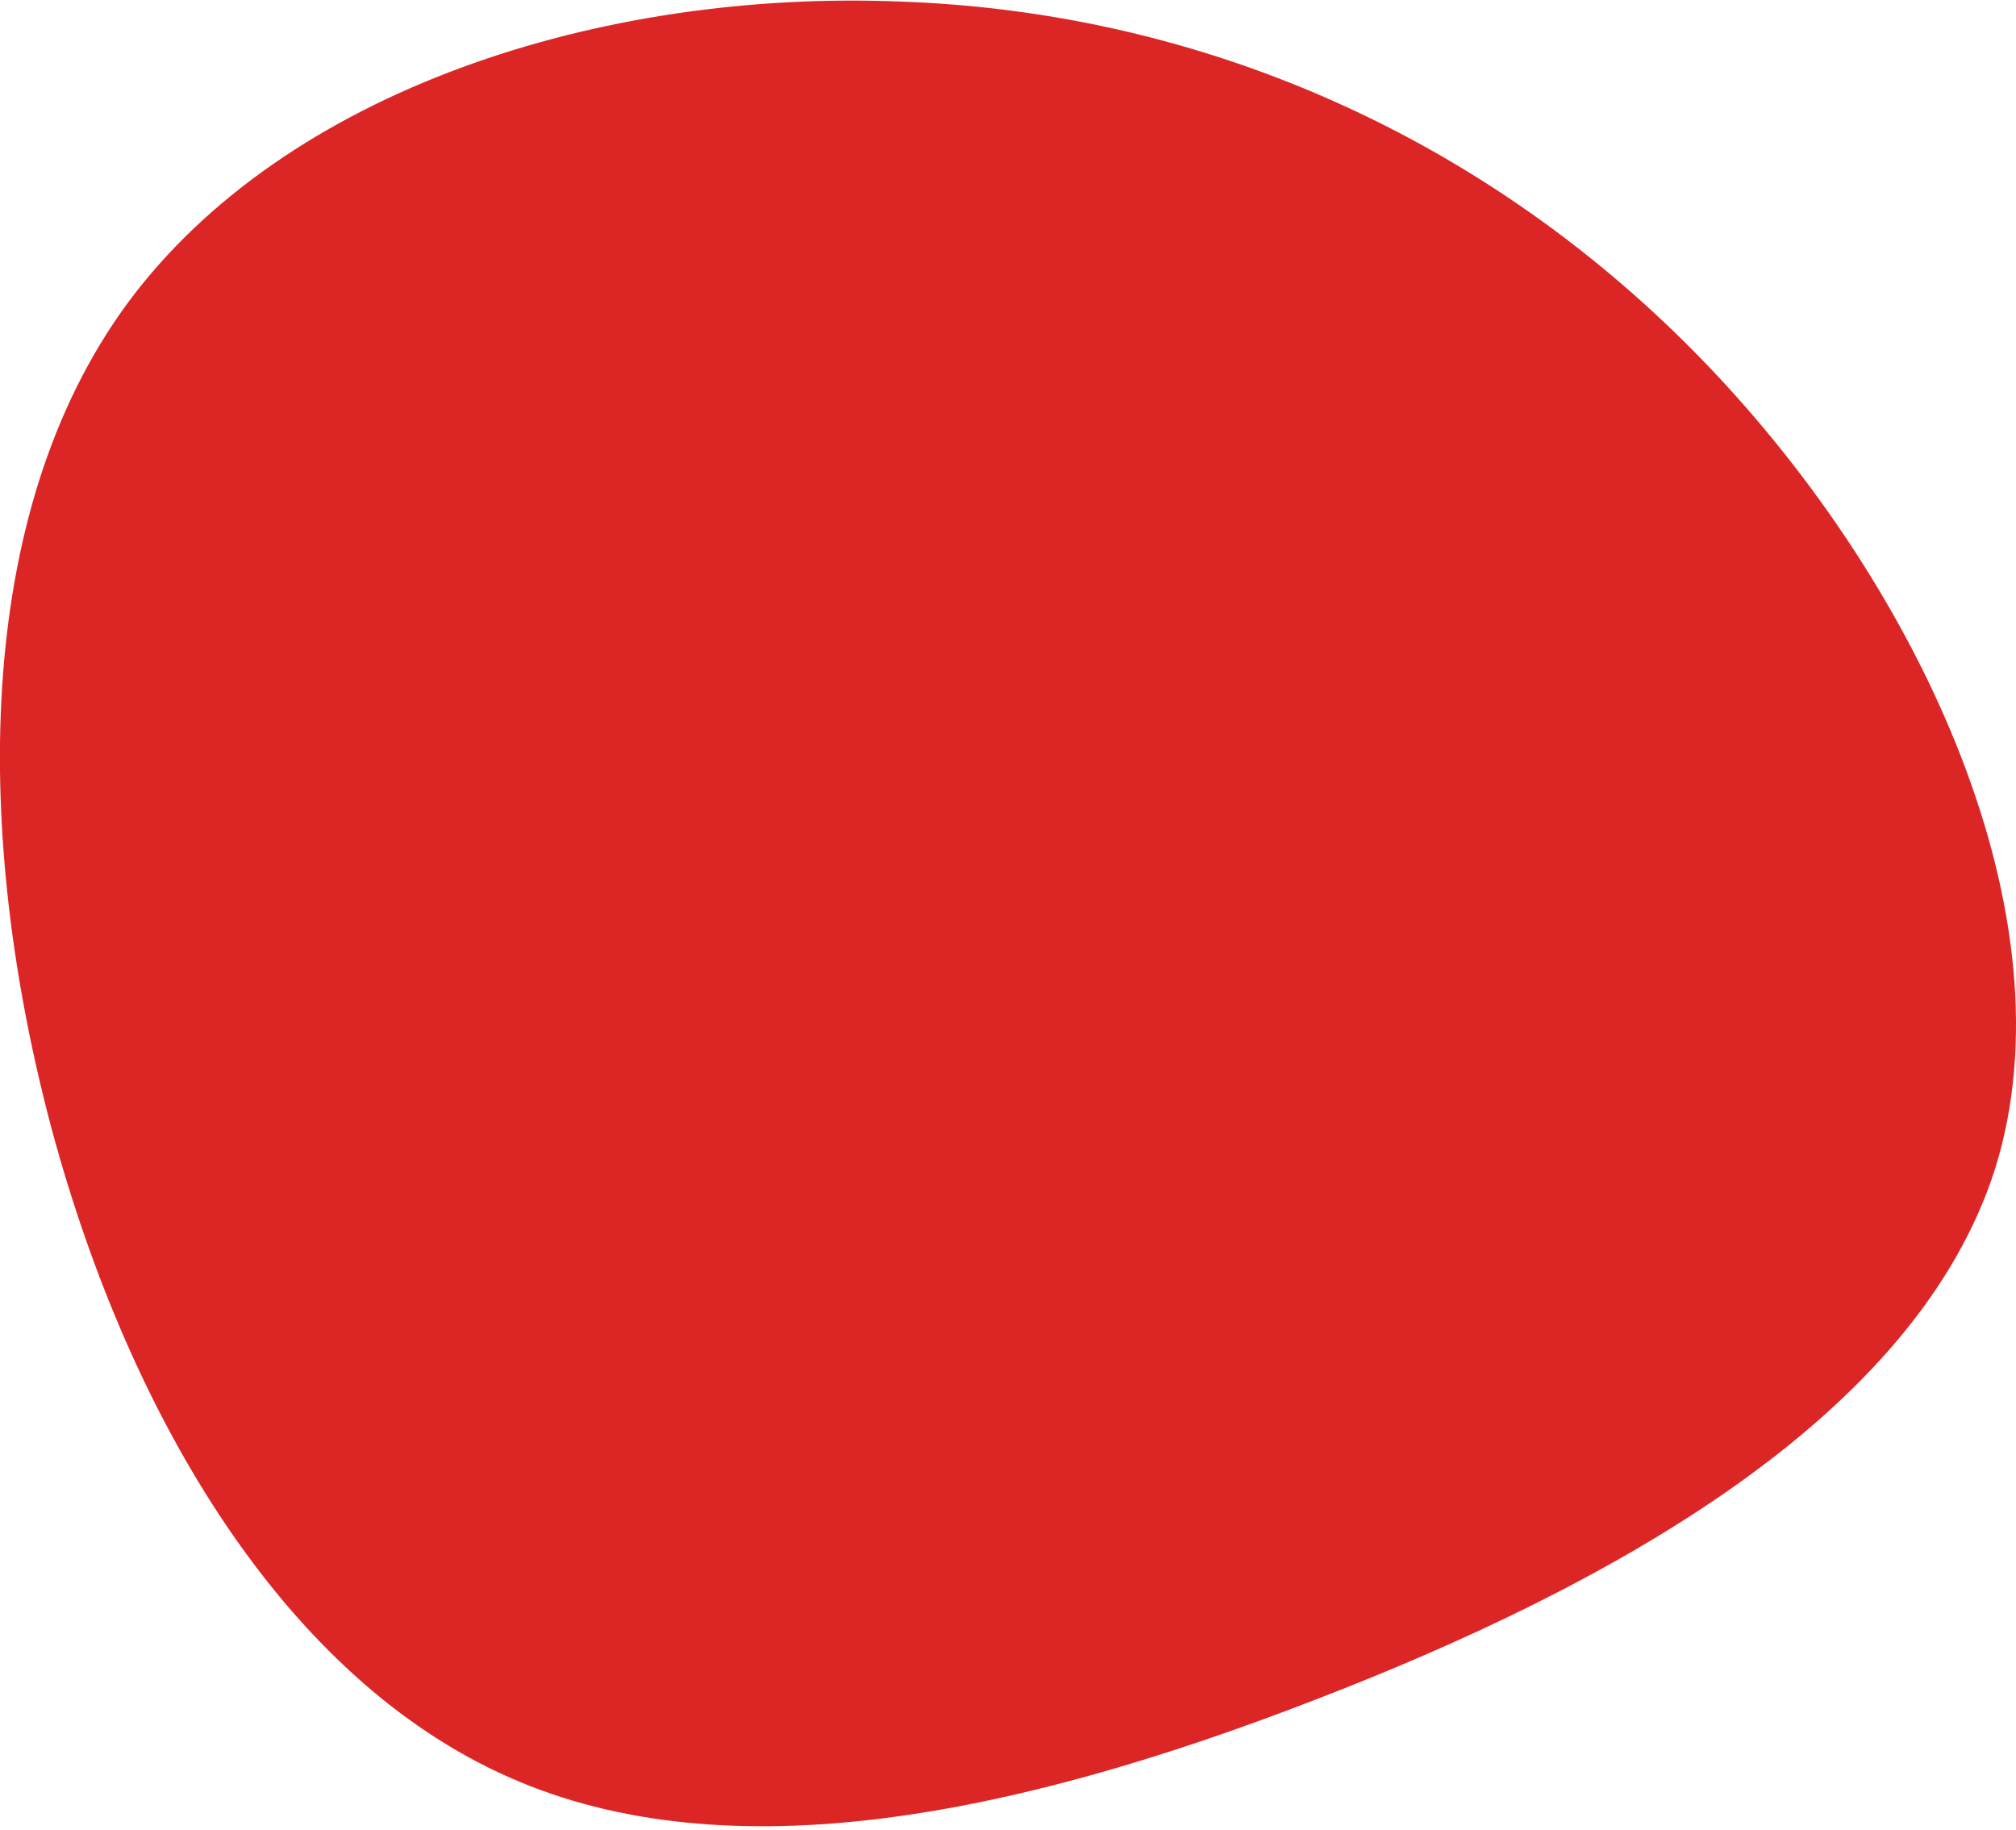 <?xml version="1.0" encoding="utf-8"?>
<!-- Generator: Adobe Illustrator 25.0.0, SVG Export Plug-In . SVG Version: 6.00 Build 0)  -->
<svg version="1.1" id="Layer_1" xmlns="http://www.w3.org/2000/svg" xmlns:xlink="http://www.w3.org/1999/xlink" x="0px" y="0px"
	 viewBox="0 0 509 462" style="enable-background:new 0 0 509 462;" xml:space="preserve">
<style type="text/css">
	.st0{fill:#DC2626;}
</style>
<path class="st0" d="M430.7,91.8c54.9,57.1,92.6,140,73.1,203c-19.9,63-97.1,105.6-172.3,134.5c-74.8,28.9-147.6,44-203.1,19.3
	C72.4,423.8,33,358.8,13.1,285.2C-6.5,211.9-7.2,130,32.3,76.4c39.8-53.7,119.4-79.1,195.2-76C303.7,3.1,375.8,34.7,430.7,91.8z"/>
</svg>

